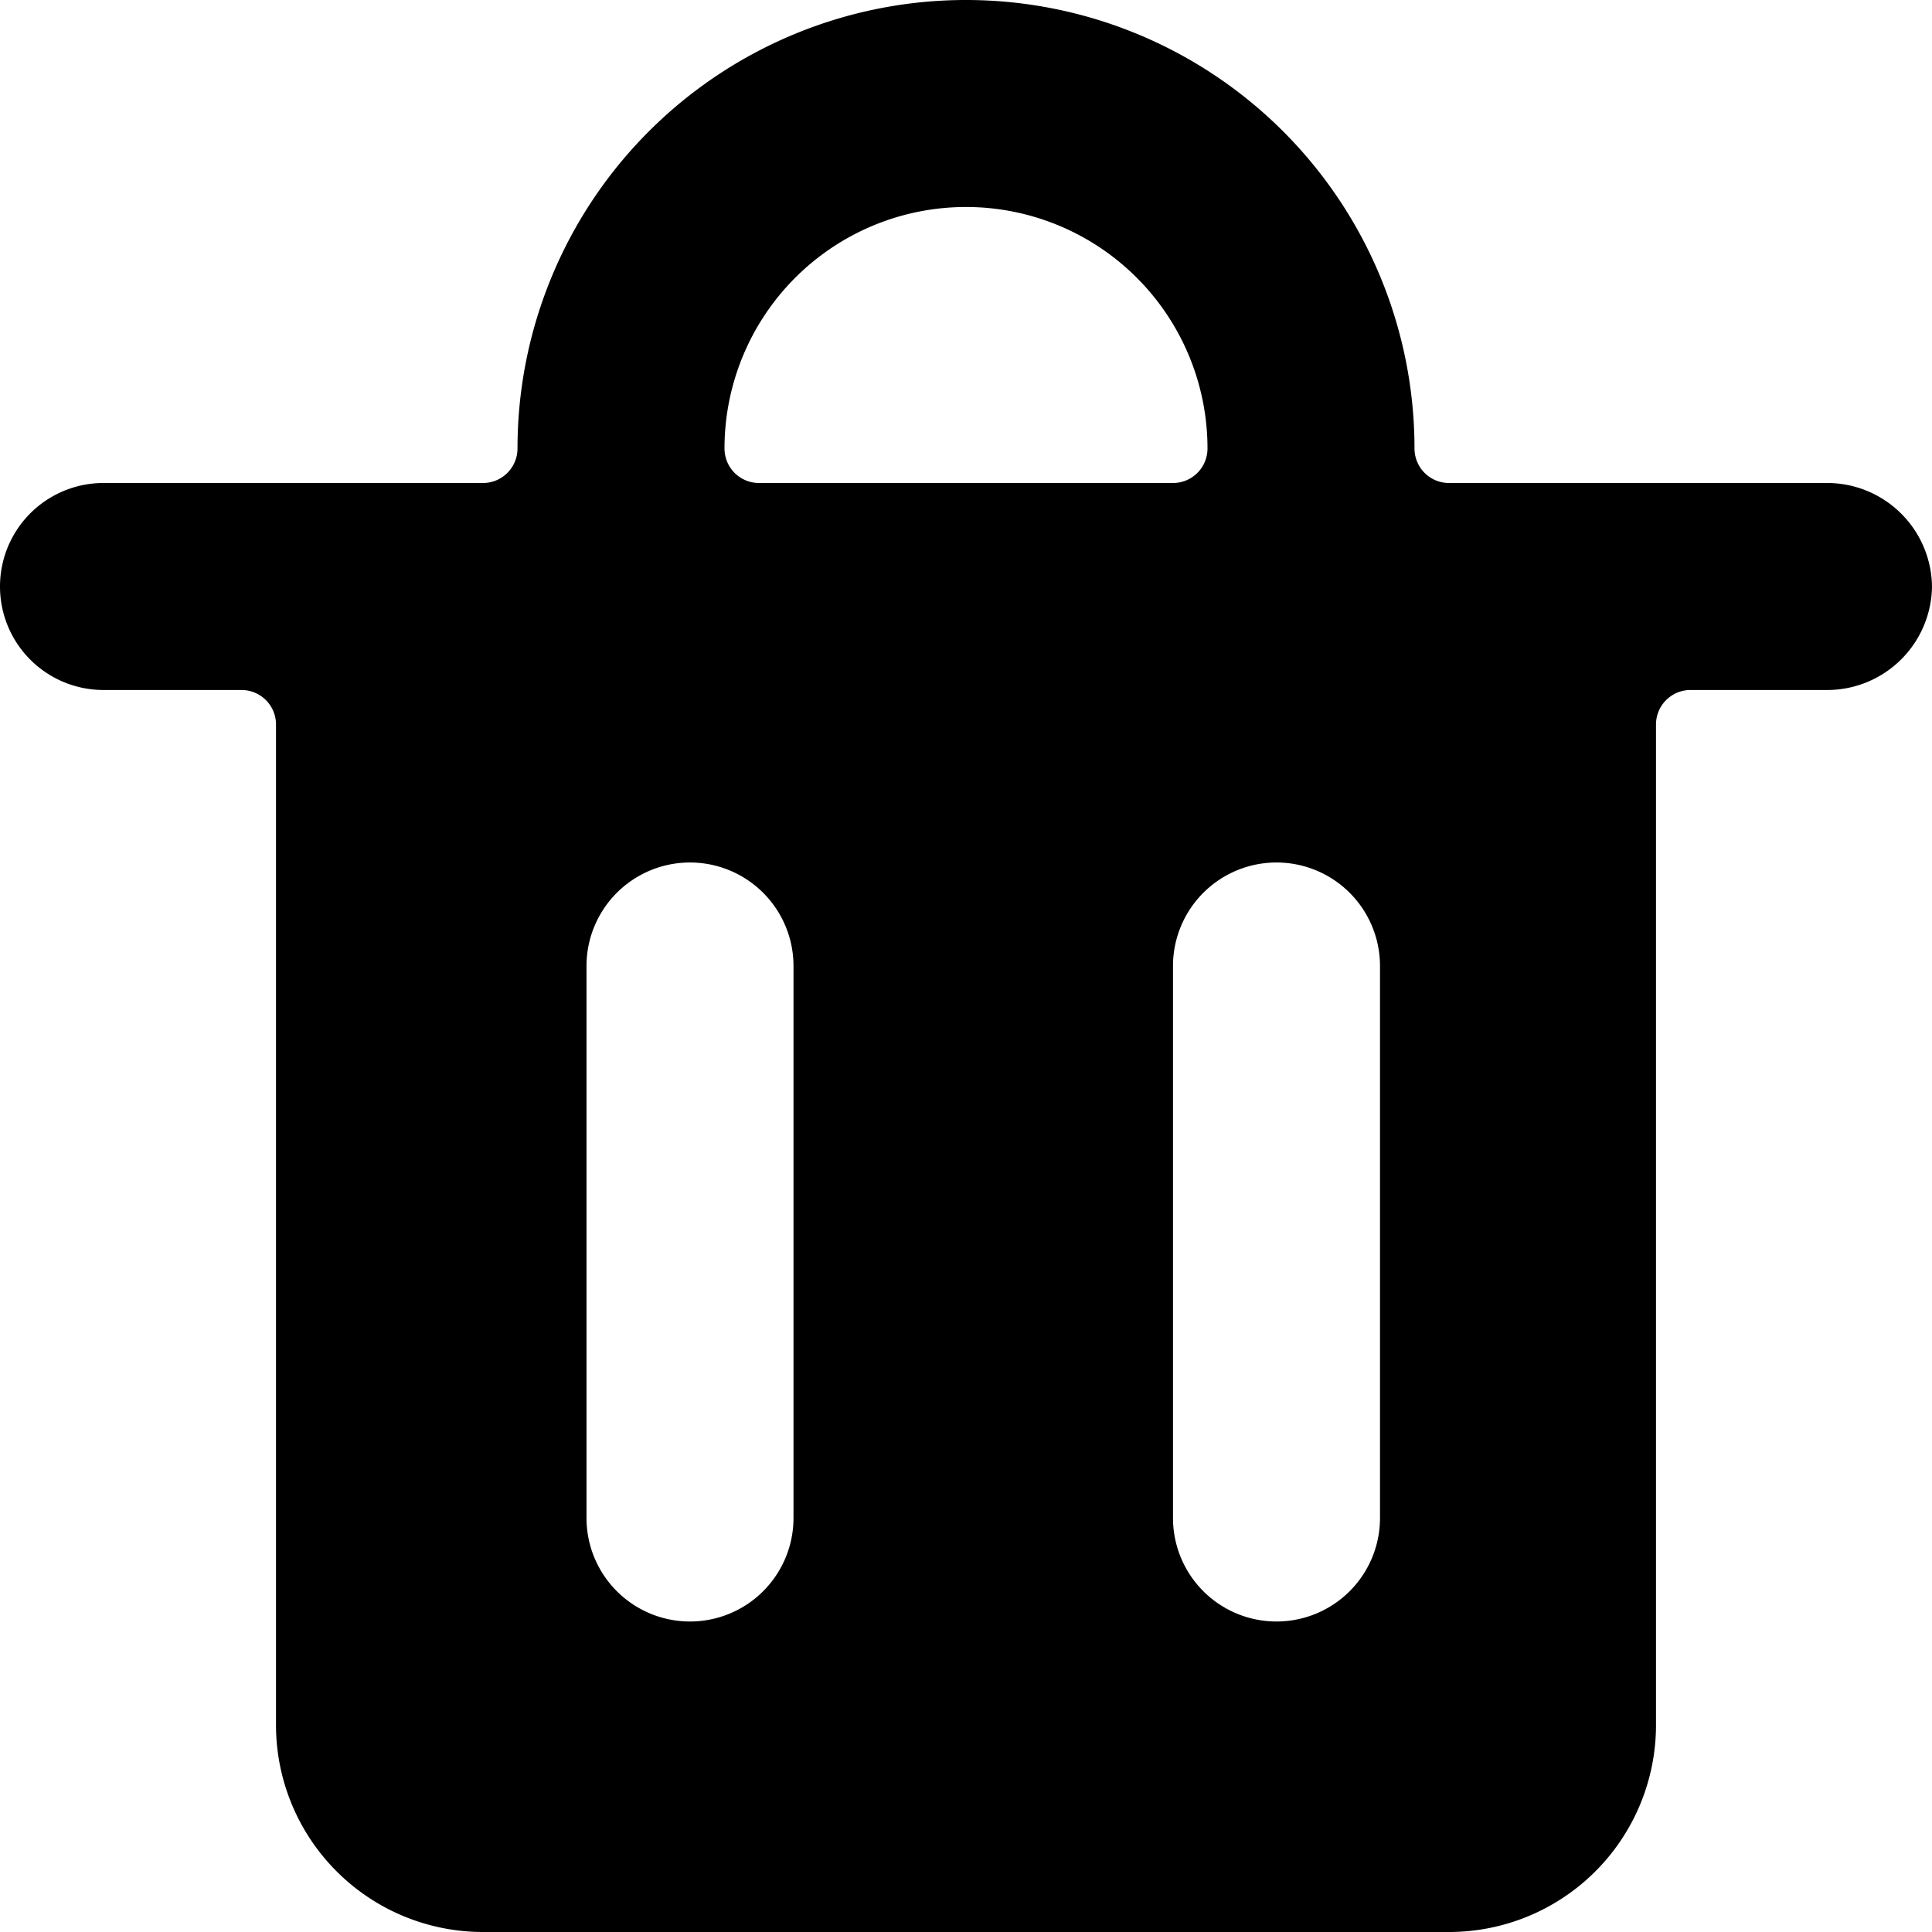 <svg xmlns="http://www.w3.org/2000/svg" viewBox="0 0 14 14">
  <path d="M14,4.25a.76.76,0,0,0-.75-.75H10.5a.25.25,0,0,1-.25-.25,3.25,3.25,0,0,0-6.5,0,.25.25,0,0,1-.25.25H.75A.75.75,0,0,0,.75,5h1A.25.25,0,0,1,2,5.25V12.5A1.5,1.5,0,0,0,3.5,14h7A1.5,1.5,0,0,0,12,12.5V5.25A.25.25,0,0,1,12.25,5h1A.76.76,0,0,0,14,4.25Zm-8.75-1a1.75,1.75,0,0,1,3.5,0,.25.25,0,0,1-.25.25h-3A.25.25,0,0,1,5.25,3.25ZM5.75,11a.75.75,0,0,1-1.5,0V7a.75.75,0,0,1,1.5,0ZM10,11a.75.75,0,0,1-1.5,0V7A.75.75,0,0,1,10,7Z" style="fill: #000001"/>
</svg>
